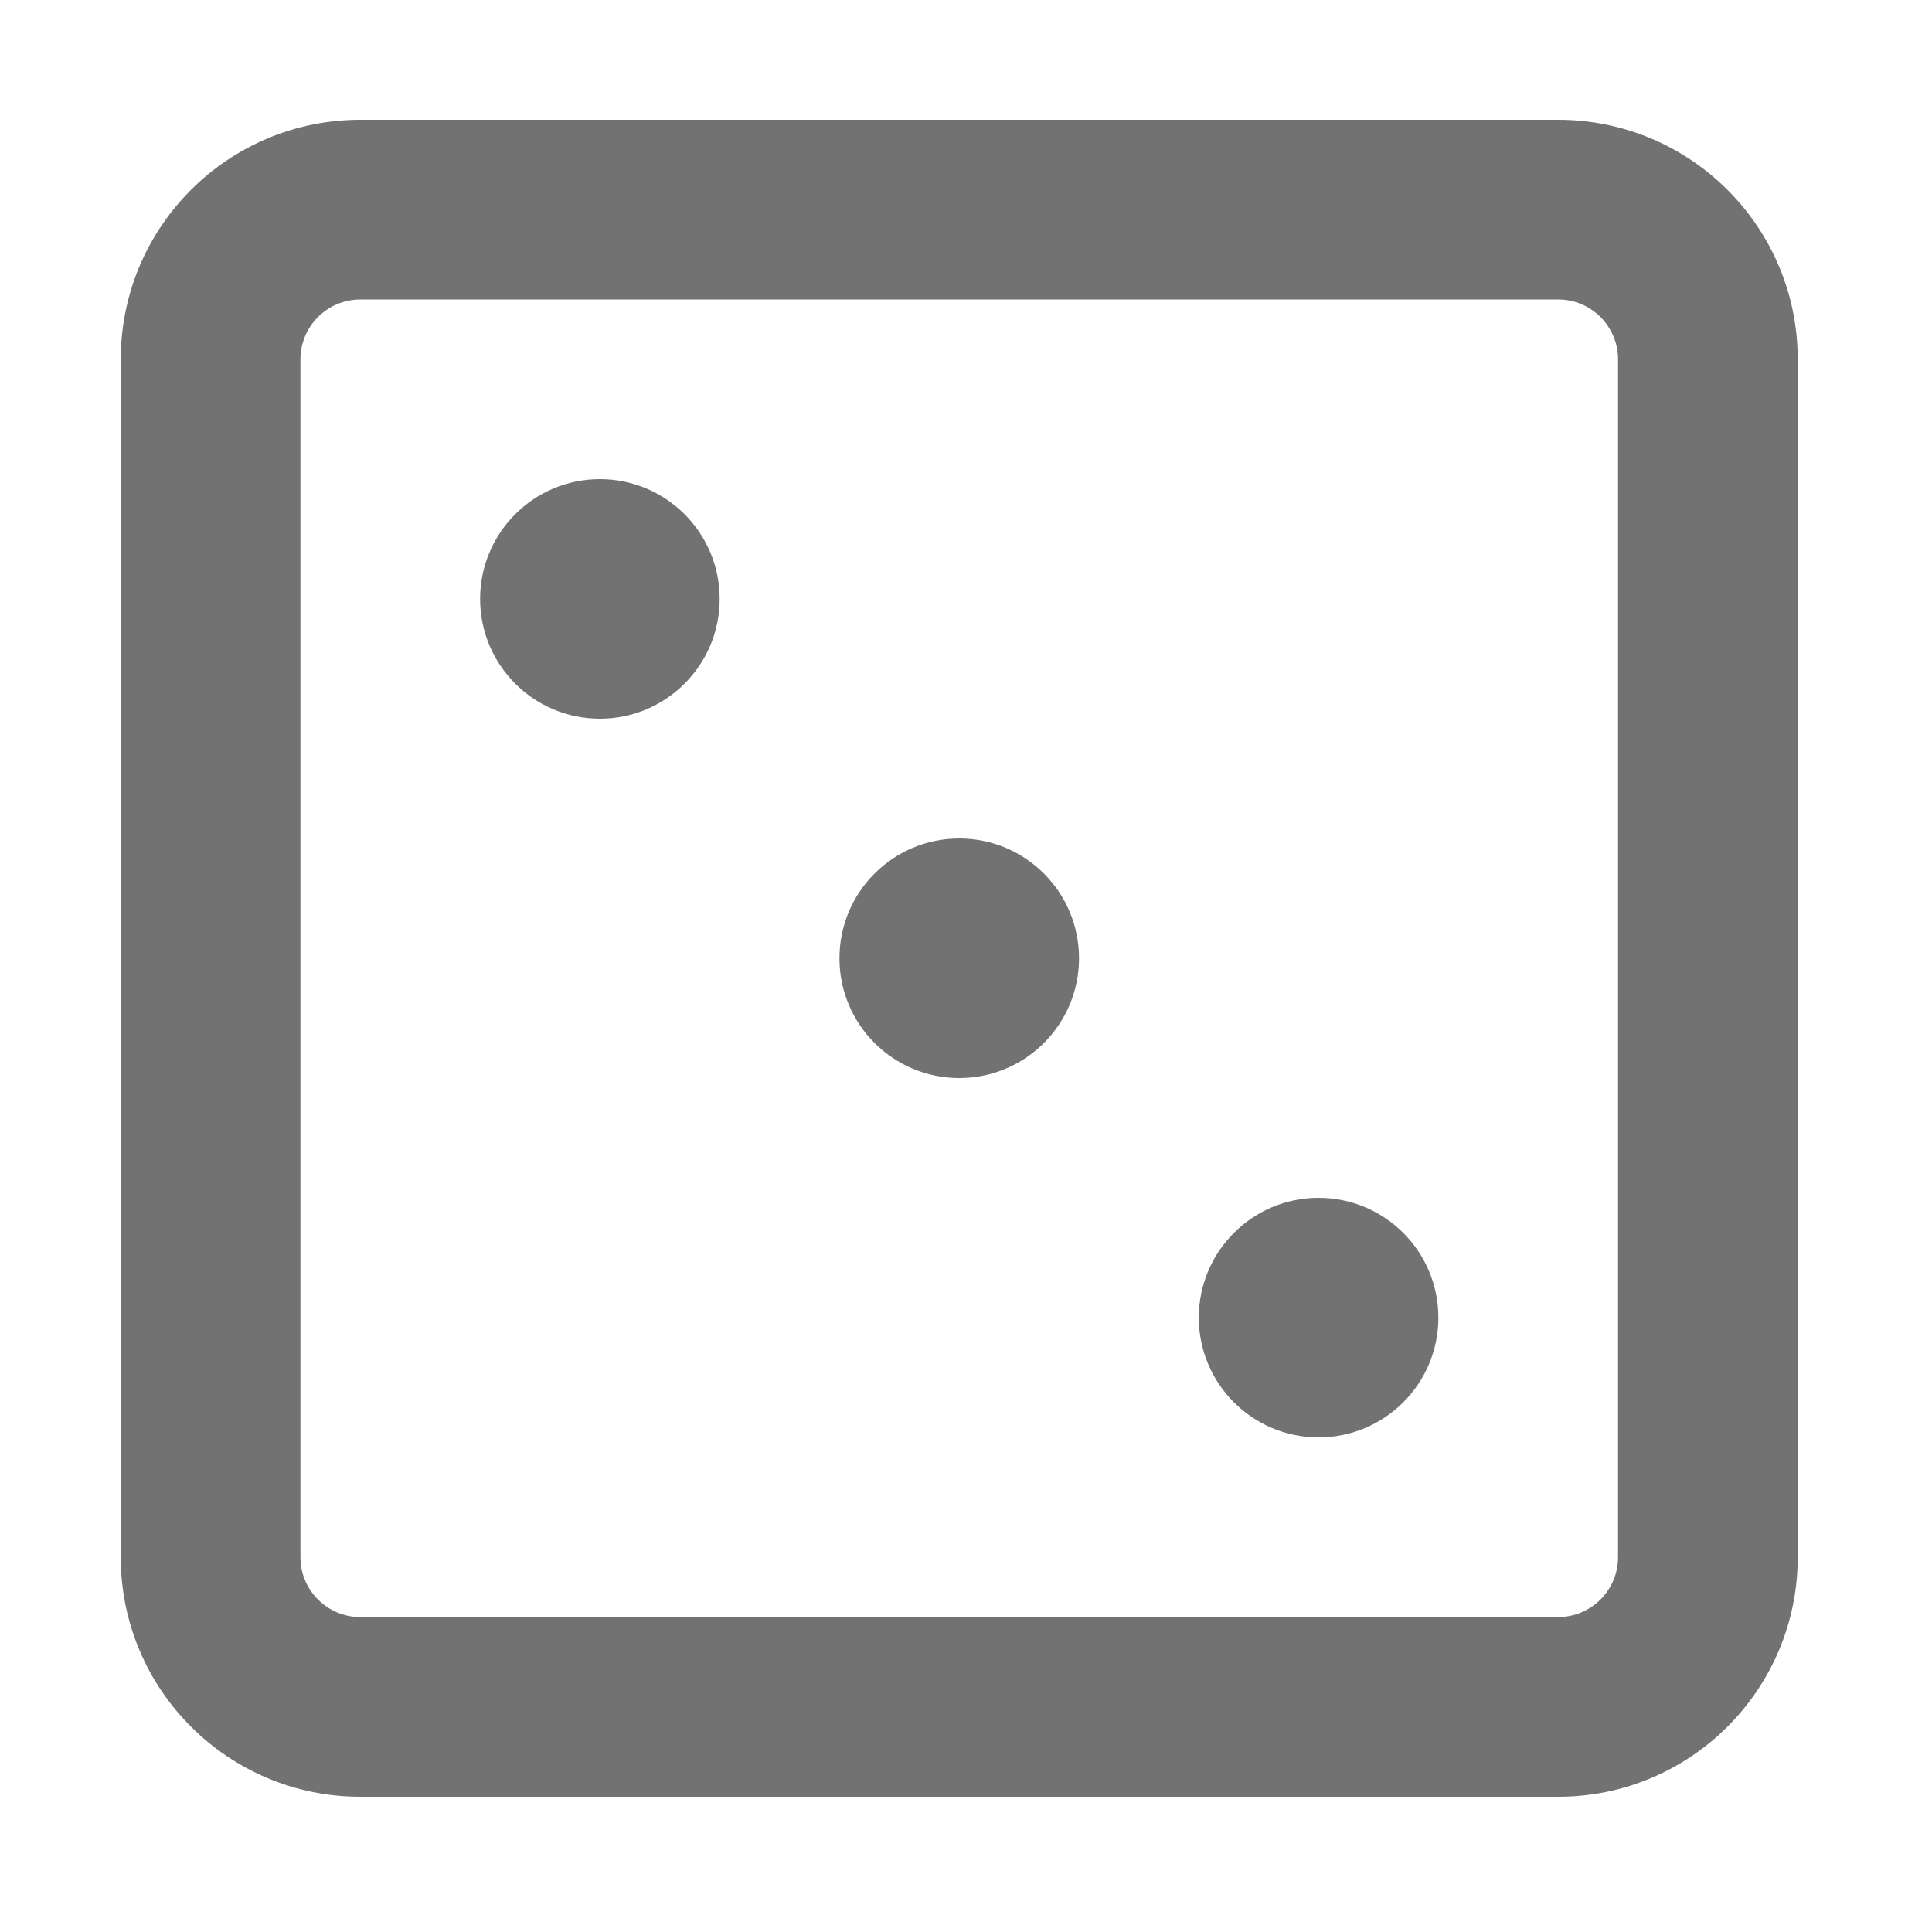 ﻿<?xml version='1.0' encoding='UTF-8'?>
<svg viewBox="-2 0 32 32" xmlns="http://www.w3.org/2000/svg">
  <g transform="matrix(0.062, 0, 0, 0.062, 0, 0)">
    <path d="M384, 32L64, 32C28.65, 32 0, 60.65 0, 96L0, 416C0, 451.35 28.65, 480 64, 480L384, 480C419.35, 480 448, 451.35 448, 416L448, 96C448, 60.65 419.35, 32 384, 32zM400, 416C400, 424.82 392.82, 432 384, 432L64, 432C55.18, 432 48, 424.82 48, 416L48, 96C48, 87.18 55.18, 80 64, 80L384, 80C392.82, 80 400, 87.18 400, 96L400, 416zM128, 128C110.33, 128 96, 142.33 96, 160C96, 177.67 110.33, 192 128, 192C145.67, 192 160, 177.67 160, 160C160, 142.33 145.67, 128 128, 128zM224, 224C206.33, 224 192, 238.33 192, 256C192, 273.67 206.33, 288 224, 288C241.67, 288 256, 273.67 256, 256C256, 238.33 241.67, 224 224, 224zM320, 320C302.33, 320 288, 334.33 288, 352C288, 369.67 302.33, 384 320, 384C337.67, 384 352, 369.67 352, 352C352, 334.33 337.67, 320 320, 320z" fill="#727272" fill-opacity="1" class="Black" />
  </g>
</svg>